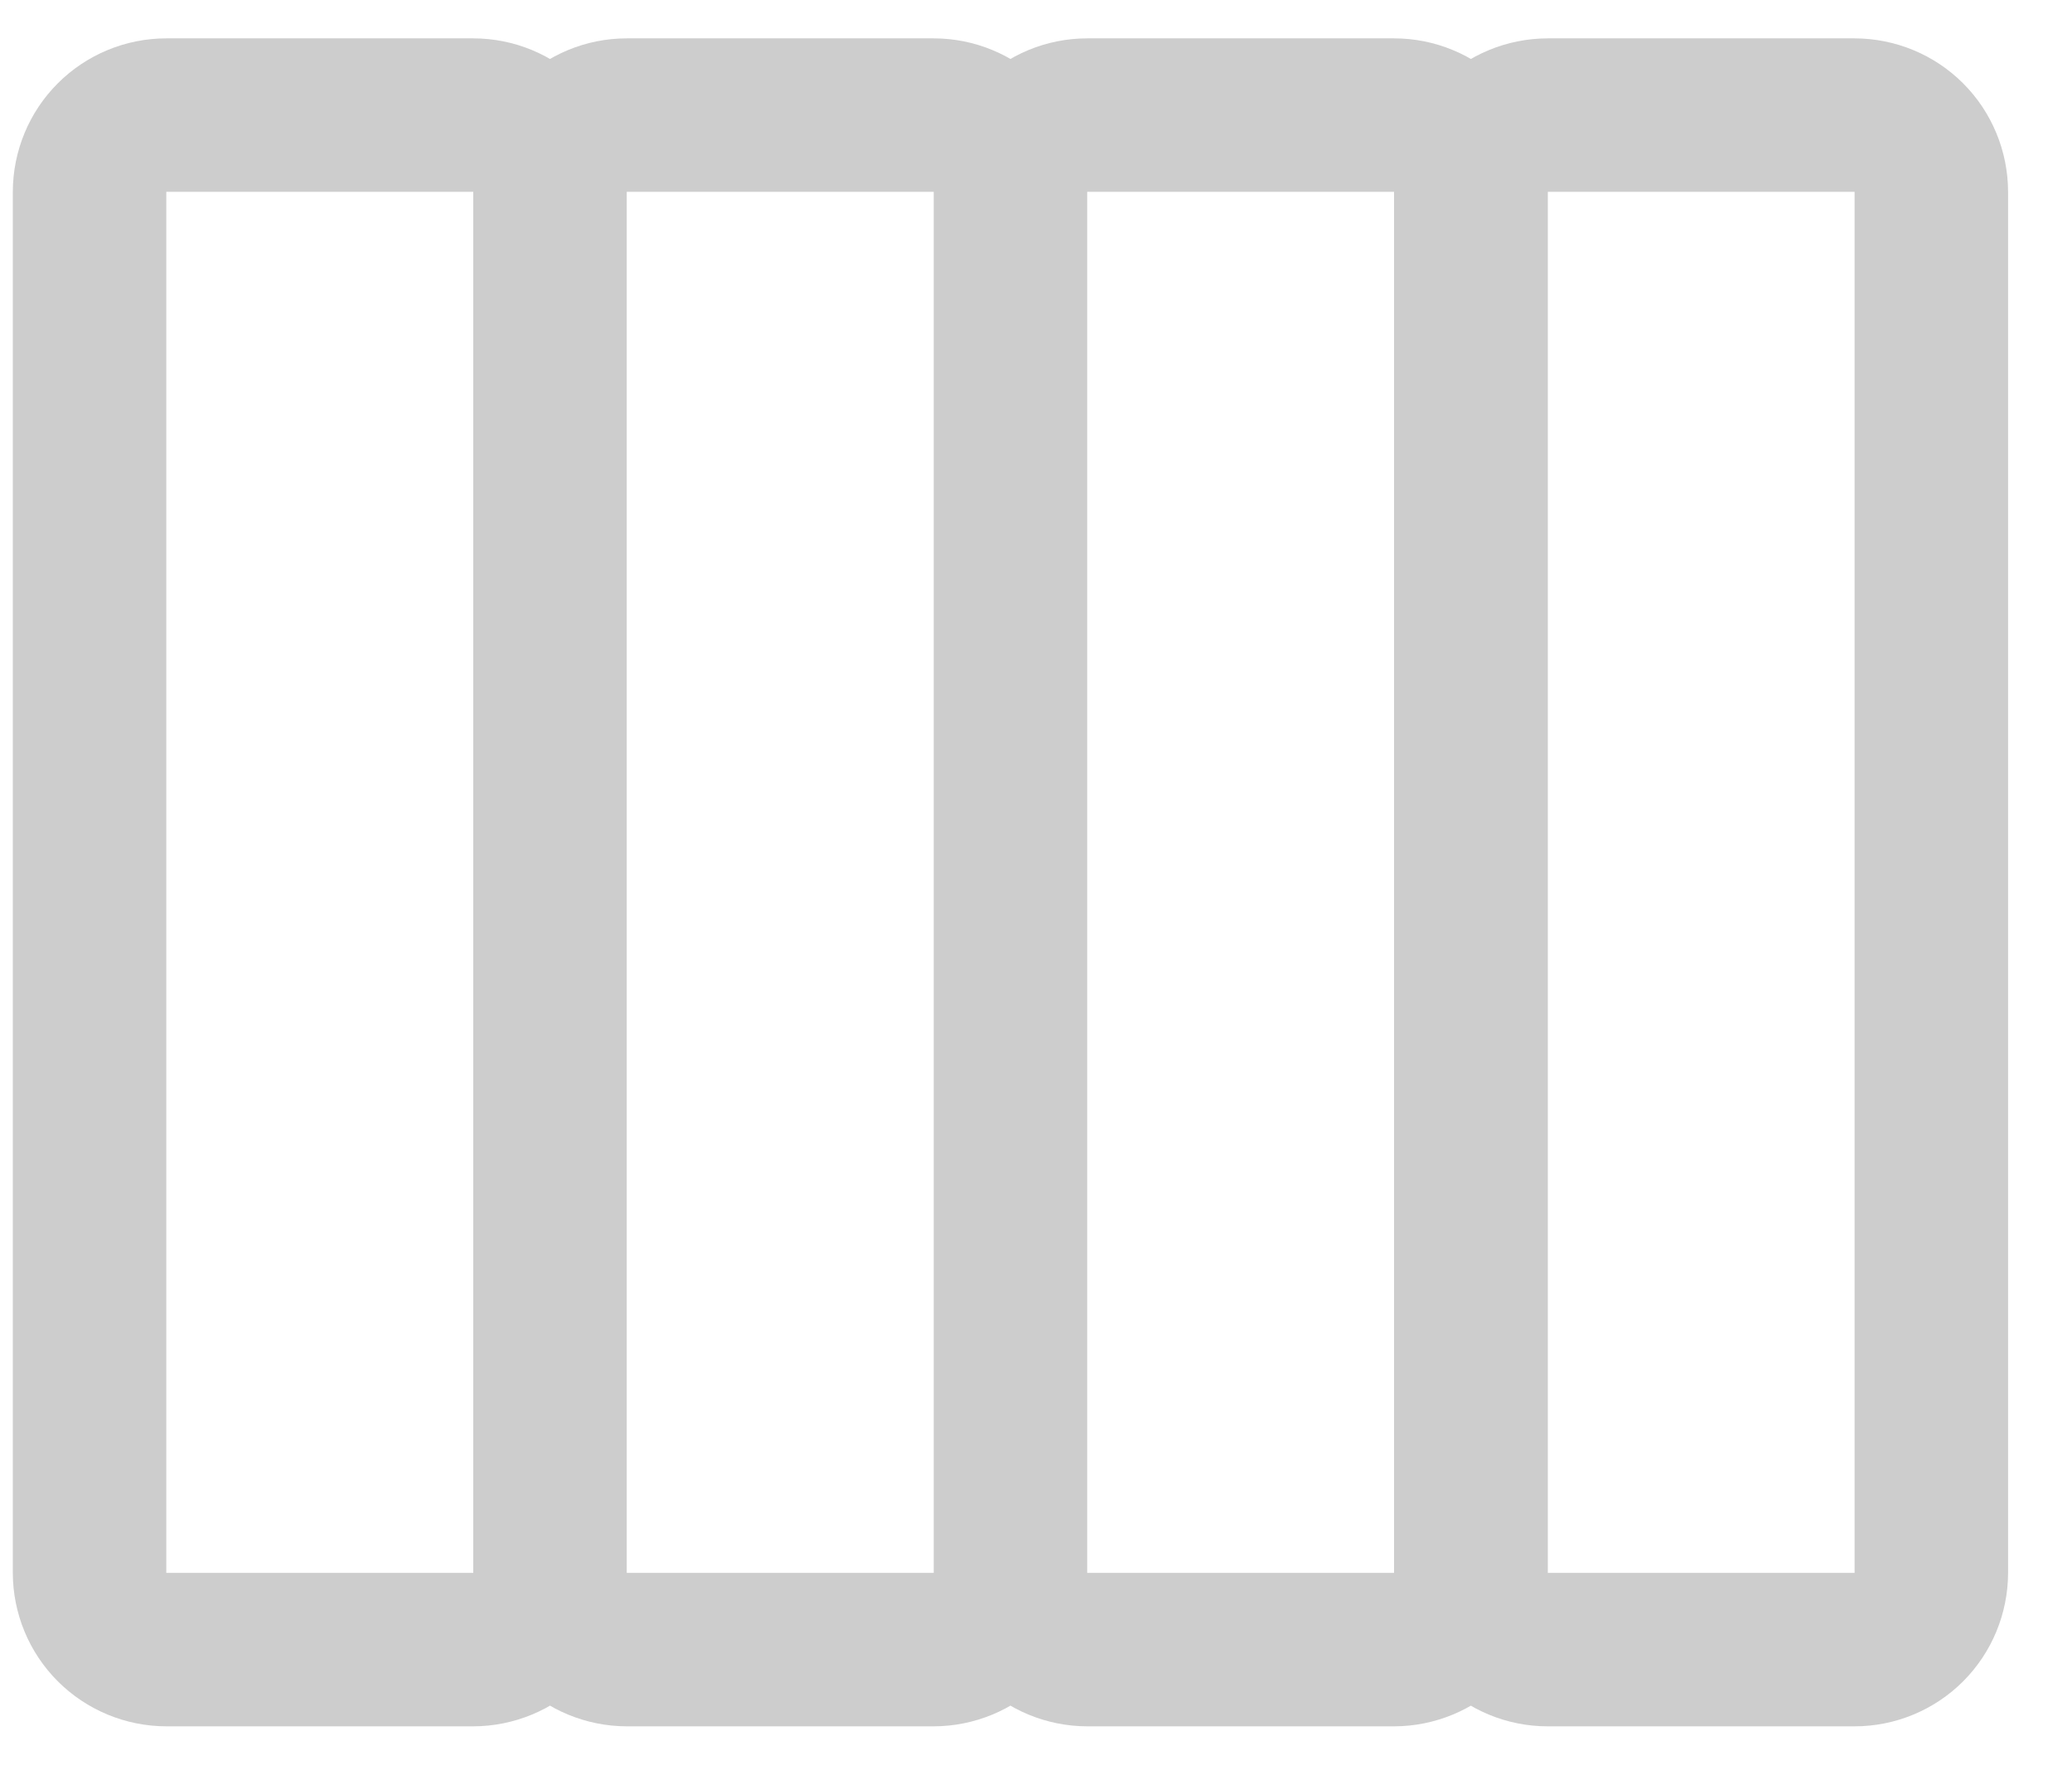 <svg width="27" height="23" viewBox="0 0 27 23" fill="none" xmlns="http://www.w3.org/2000/svg">
<g id="Vector">
<path d="M20.167 2.5L20.167 20.5C20.166 21.03 19.956 21.538 19.581 21.913C19.206 22.288 18.697 22.499 18.167 22.5L14.167 22.5C13.637 22.499 13.128 22.288 12.753 21.913C12.378 21.538 12.168 21.03 12.167 20.5L12.167 2.5C12.168 1.97 12.378 1.461 12.753 1.086C13.128 0.711 13.637 0.5 14.167 0.5L18.167 0.5C18.697 0.5 19.206 0.711 19.581 1.086C19.956 1.461 20.166 1.97 20.167 2.5ZM14.167 20.5L18.167 20.5L18.167 2.5L14.167 2.5L14.167 20.5ZM14.167 2.5L14.167 20.5C14.166 21.03 13.956 21.538 13.581 21.913C13.206 22.288 12.697 22.499 12.167 22.5L8.167 22.5C7.637 22.499 7.128 22.288 6.753 21.913C6.378 21.538 6.168 21.03 6.167 20.5L6.167 2.5C6.168 1.97 6.378 1.461 6.753 1.086C7.128 0.711 7.637 0.5 8.167 0.5L12.167 0.5C12.697 0.5 13.206 0.711 13.581 1.086C13.956 1.461 14.166 1.97 14.167 2.5ZM8.167 20.5L12.167 20.5L12.167 2.5L8.167 2.5L8.167 20.5ZM8.167 2.5L8.167 20.5C8.166 21.03 7.956 21.538 7.581 21.913C7.206 22.288 6.697 22.499 6.167 22.5L2.167 22.5C1.637 22.499 1.128 22.288 0.753 21.913C0.378 21.538 0.168 21.03 0.167 20.5L0.167 2.5C0.168 1.97 0.378 1.461 0.753 1.086C1.128 0.711 1.637 0.5 2.167 0.5L6.167 0.5C6.697 0.5 7.206 0.711 7.581 1.086C7.956 1.461 8.166 1.97 8.167 2.5ZM2.167 20.5L6.167 20.5L6.167 2.5L2.167 2.5L2.167 20.5Z" fill="#CDCDCD"/>
<path d="M26.167 2.5L26.167 20.5C26.166 21.03 25.956 21.539 25.581 21.914C25.206 22.289 24.697 22.5 24.167 22.5L20.167 22.5C19.637 22.5 19.128 22.289 18.753 21.914C18.378 21.539 18.168 21.03 18.167 20.5L18.167 2.5C18.168 1.97 18.378 1.461 18.753 1.086C19.128 0.711 19.637 0.501 20.167 0.5L24.167 0.5C24.697 0.501 25.206 0.711 25.581 1.086C25.956 1.461 26.166 1.97 26.167 2.5ZM20.167 20.5L24.167 20.5L24.167 2.5L20.167 2.5L20.167 20.5Z" fill="#CDCDCD"/>
</g>
</svg>
